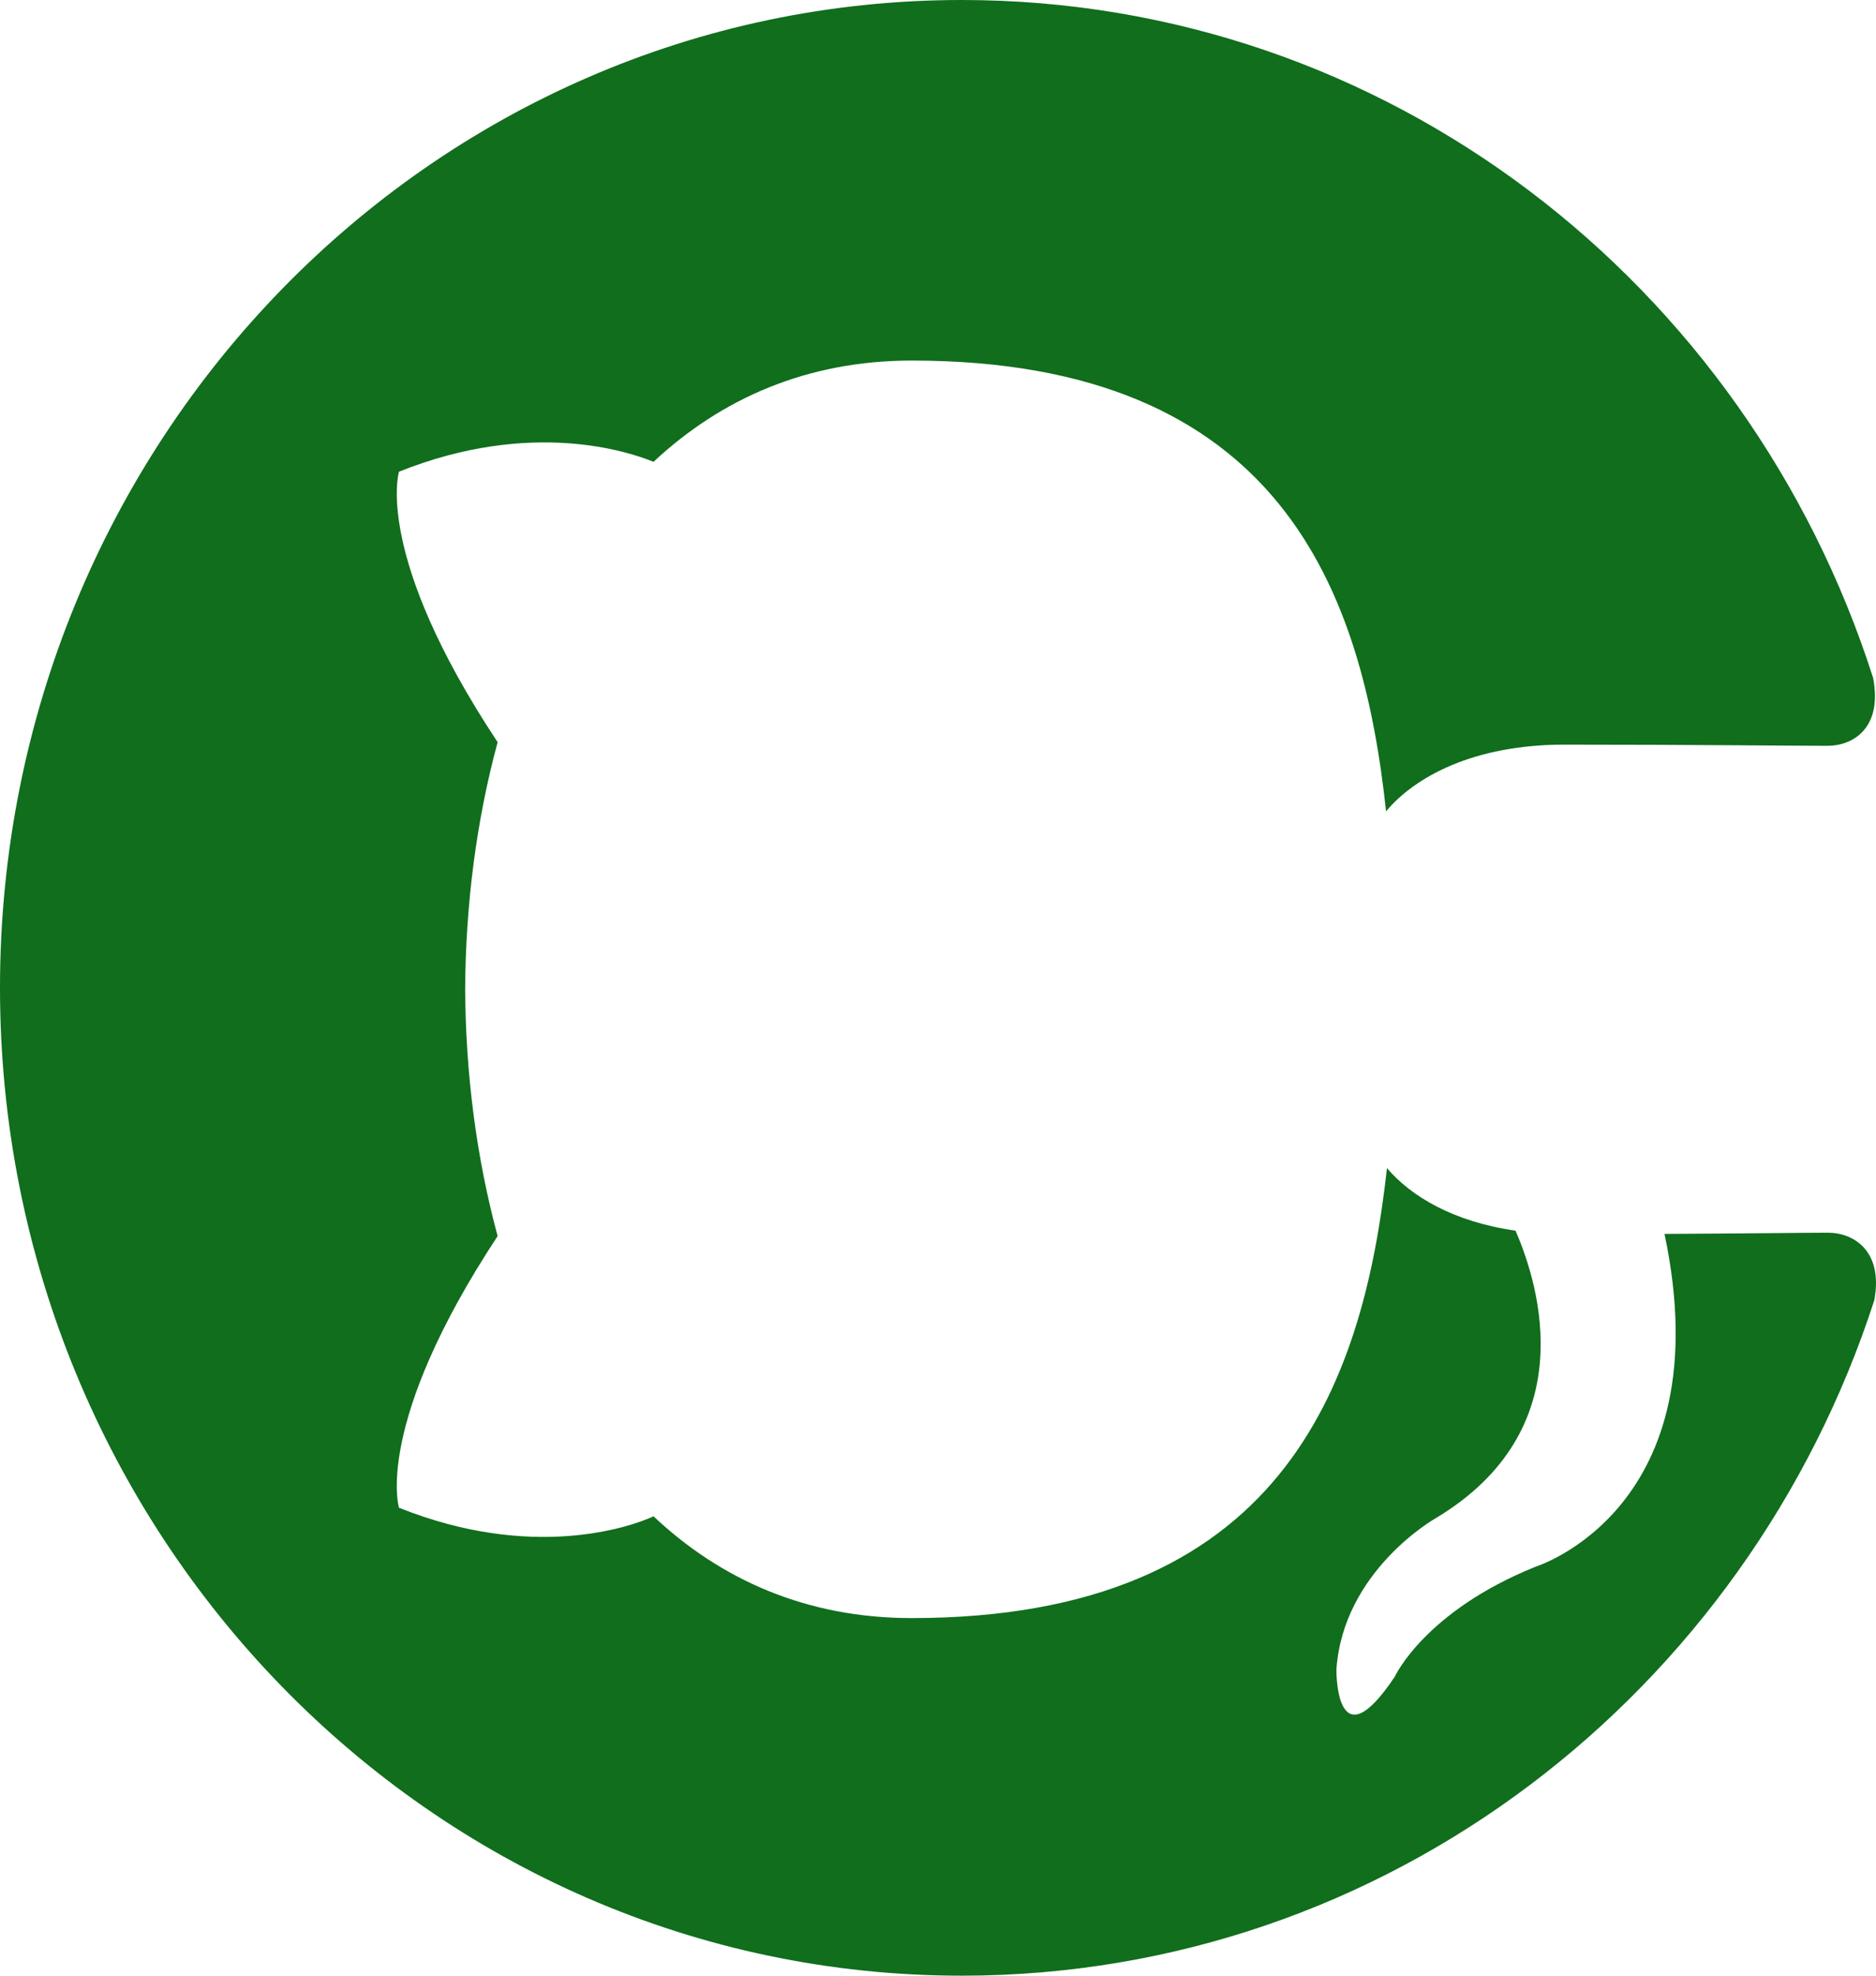 <svg width="19" height="20" viewBox="0 0 19 20" fill="none" xmlns="http://www.w3.org/2000/svg">
<path d="M-4.37114e-07 10C-1.95608e-07 15.524 4.362 20 9.741 20C14.046 20 17.696 17.134 18.983 13.162C19.075 12.662 18.773 12.479 18.515 12.479C18.284 12.479 17.671 12.487 16.858 12.491C17.446 15.273 15.552 15.86 15.552 15.86C14.427 16.314 14.127 16.972 14.127 16.972C13.523 17.878 13.535 16.902 13.535 16.902C13.603 15.898 14.539 15.37 14.539 15.37C16.028 14.479 15.598 13.03 15.349 12.458C14.719 12.368 14.29 12.11 14.047 11.825C13.803 14.045 12.965 16.38 9.233 16.38C8.17 16.38 7.301 15.992 6.619 15.35C6.373 15.463 5.383 15.8 4.041 15.263C4.041 15.263 3.78 14.425 5.04 12.513C4.823 11.713 4.716 10.863 4.711 10.013C4.716 9.163 4.823 8.313 5.04 7.513C3.78 5.613 4.041 4.775 4.041 4.775C5.383 4.238 6.373 4.575 6.619 4.675C7.301 4.038 8.17 3.65 9.233 3.65C12.975 3.65 13.799 5.988 14.038 8.213C14.331 7.863 14.928 7.538 15.841 7.538C17.144 7.538 18.192 7.55 18.508 7.55C18.764 7.55 19.068 7.375 18.971 6.863C17.692 2.862 14.039 -0 9.741 -0C4.362 -0 -6.7851e-07 4.477 -4.37114e-07 10Z" fill="#106e1d"/>
</svg>
